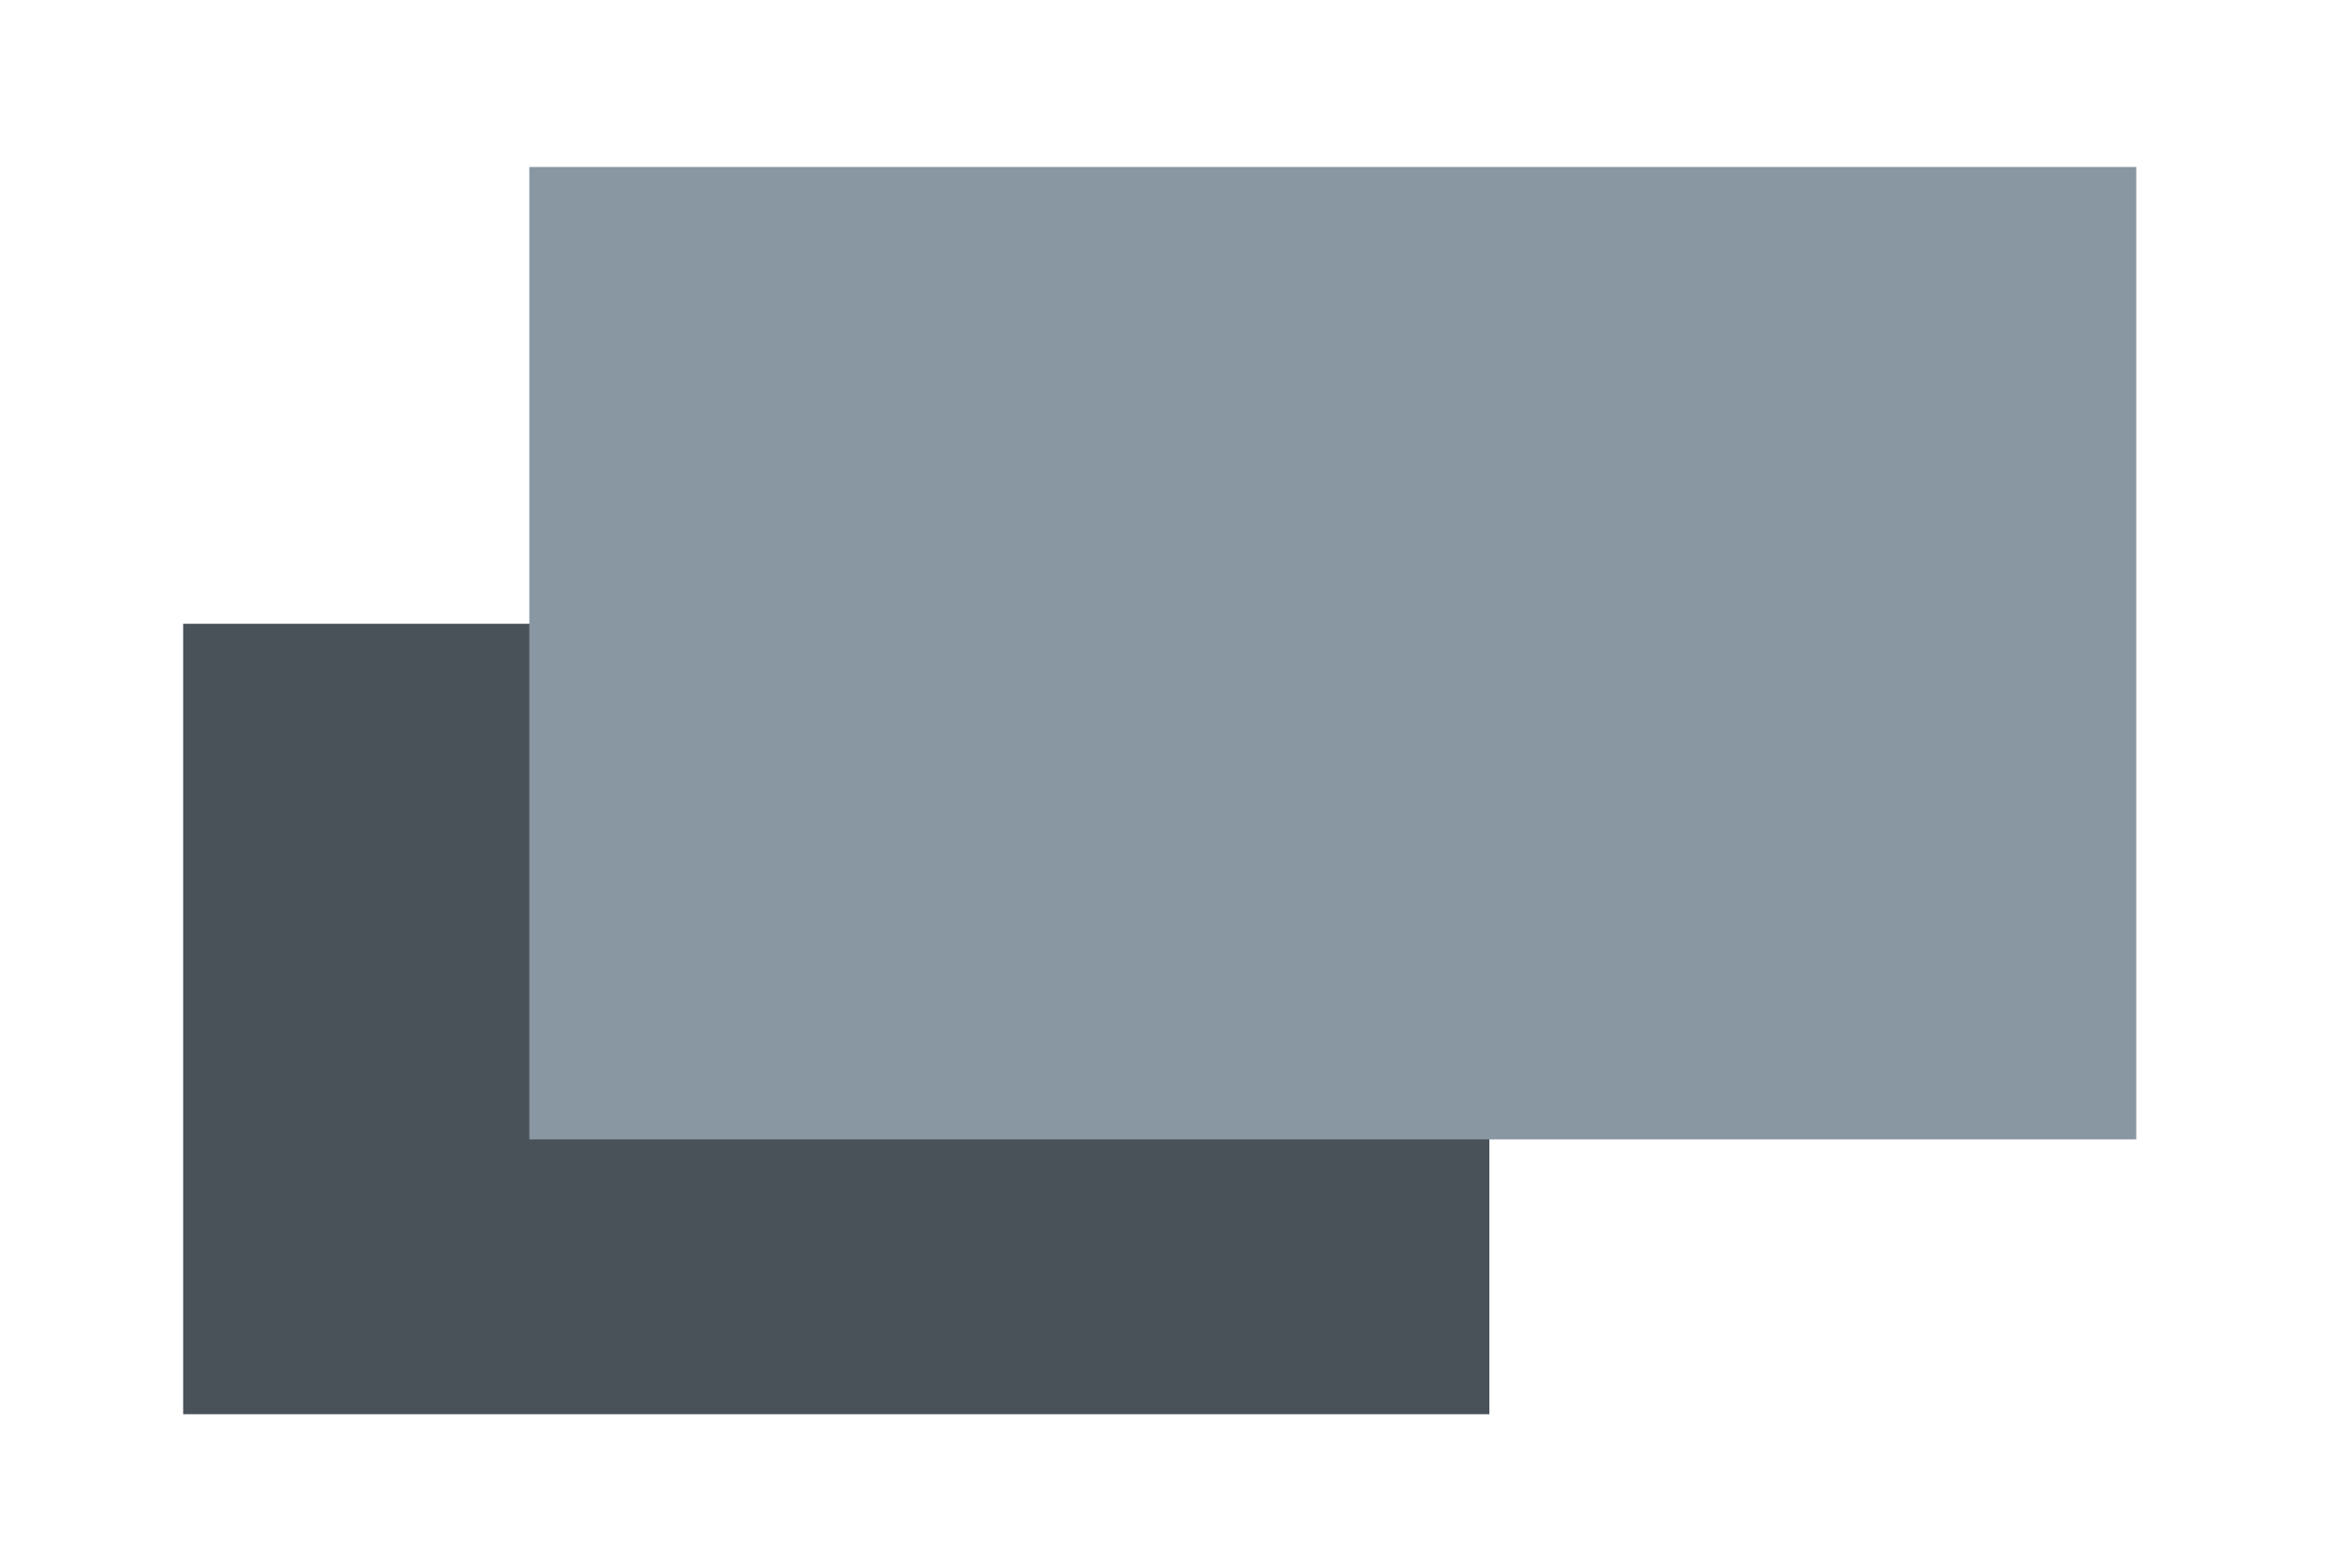 <?xml version="1.0" encoding="utf-8"?>
<!-- Generator: Adobe Illustrator 17.0.0, SVG Export Plug-In . SVG Version: 6.00 Build 0)  -->
<!DOCTYPE svg PUBLIC "-//W3C//DTD SVG 1.1//EN" "http://www.w3.org/Graphics/SVG/1.1/DTD/svg11.dtd">
<svg version="1.1" id="Layer_2_1_" xmlns="http://www.w3.org/2000/svg" xmlns:xlink="http://www.w3.org/1999/xlink" x="0px" y="0px"
	 width="90px" height="60px" viewBox="0 0 90 60" enable-background="new 0 0 90 60" xml:space="preserve">
<g id="Layer_2_3_">
	<rect x="7.009" y="23.874" fill="#495159" width="49.982" height="30.252"/>
</g>
<g id="Layer_1">
	<g id="Layer_2">
		<rect x="20.255" y="6.391" fill="#8997A3" width="61.49" height="37.218"/>
	</g>
</g>
</svg>
